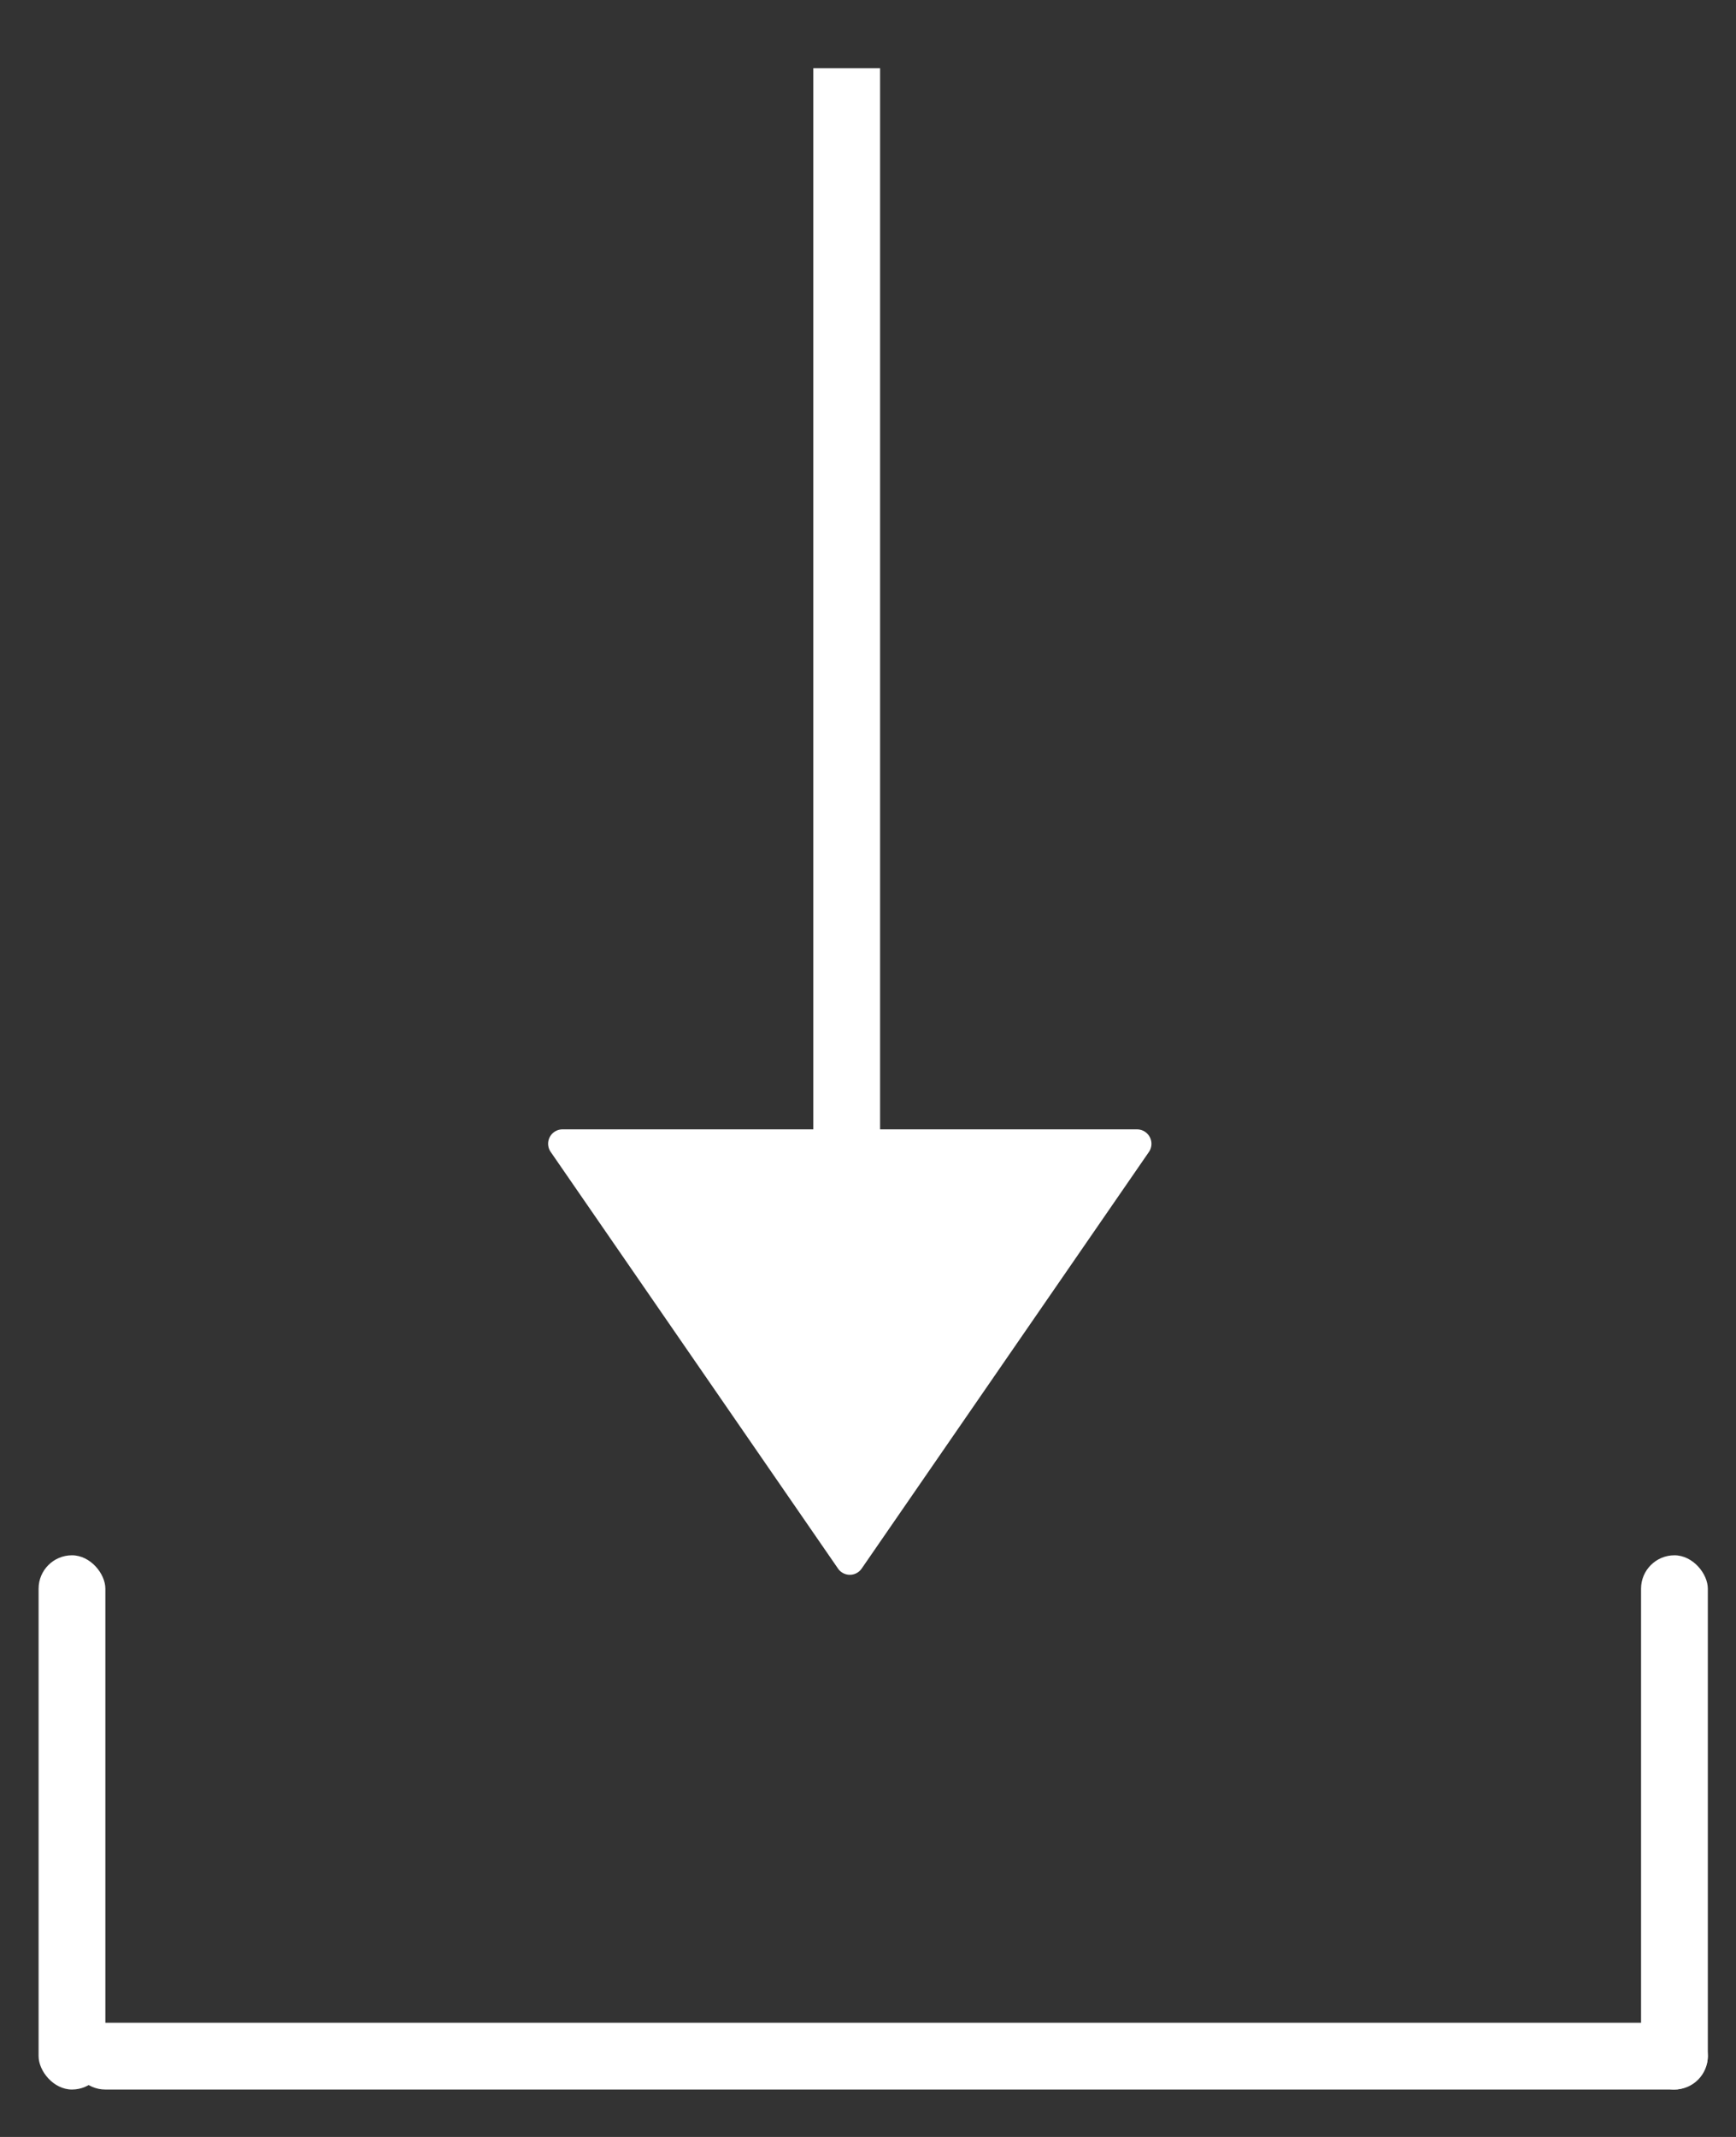 <svg xmlns="http://www.w3.org/2000/svg" width="26" height="32" viewBox="0 0 26 32">
    <rect x="0" y="0" width="26" height="32" fill="#333333" stroke="none"/>
    <g fill="none" fill-rule="evenodd" transform="translate(.578 .29)">
        <path fill-rule="nonzero" stroke="#FFF" stroke-linecap="square" d="M12.103 16.232v-15"/>
        <path fill="#FFF" d="M12.327 23.199l4.303-6.24a.216.216 0 0 0-.177-.337H7.848a.215.215 0 0 0-.178.338l4.303 6.239a.215.215 0 0 0 .354 0z"/>
        <rect width="1" height="8" y="23" fill="#FFF" fill-rule="nonzero" rx=".5"/>
        <rect width="1" height="8" x="24" y="23" fill="#FFF" fill-rule="nonzero" rx=".5"/>
        <rect width="1" height="24.5" x="12.25" y="18.25" fill="#FFF" fill-rule="nonzero" rx=".5" transform="rotate(90 12.75 30.5)"/>
    </g>
</svg>
